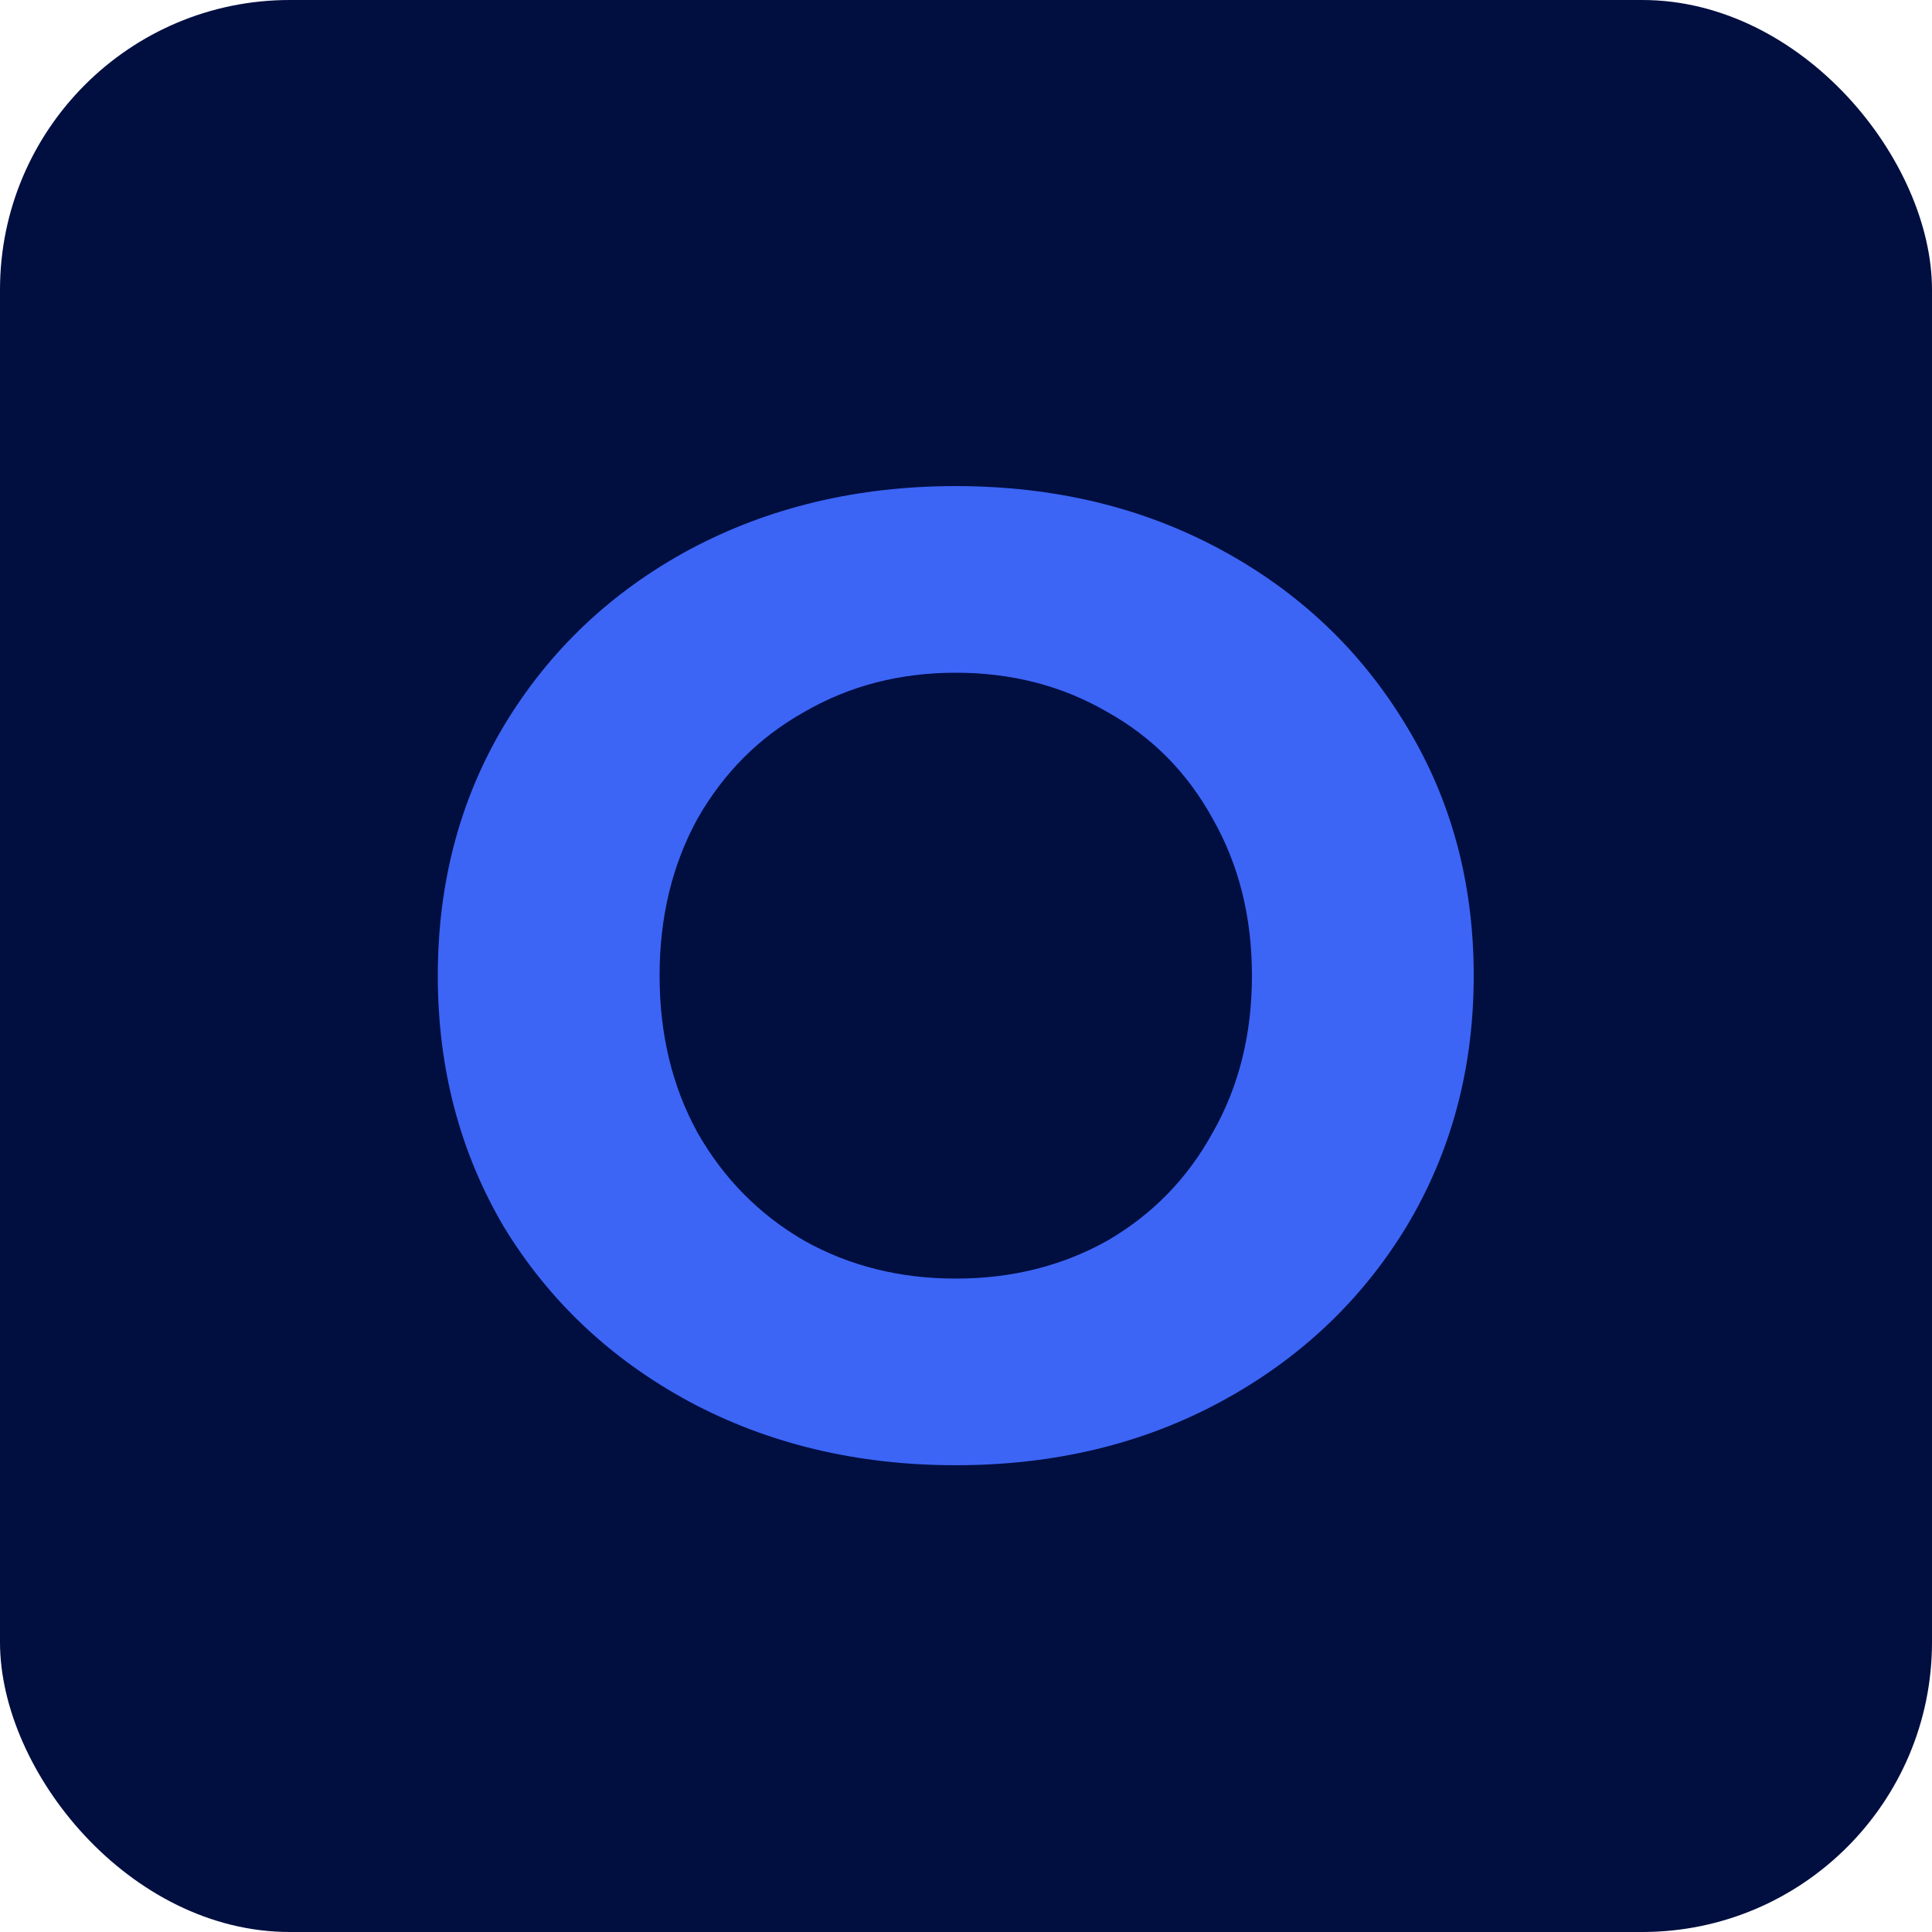 <svg width="20" height="20" viewBox="0 0 20 20" fill="none" xmlns="http://www.w3.org/2000/svg">
<rect width="20" height="20" rx="3" fill="#000E40"/>
<path d="M9.894 15.168C8.877 15.168 7.957 14.949 7.136 14.51C6.324 14.071 5.685 13.469 5.218 12.704C4.761 11.929 4.532 11.061 4.532 10.1C4.532 9.139 4.761 8.275 5.218 7.51C5.685 6.735 6.324 6.129 7.136 5.69C7.957 5.251 8.877 5.032 9.894 5.032C10.911 5.032 11.826 5.251 12.638 5.69C13.45 6.129 14.089 6.735 14.556 7.51C15.023 8.275 15.256 9.139 15.256 10.1C15.256 11.061 15.023 11.929 14.556 12.704C14.089 13.469 13.45 14.071 12.638 14.51C11.826 14.949 10.911 15.168 9.894 15.168ZM9.894 13.236C10.473 13.236 10.995 13.105 11.462 12.844C11.929 12.573 12.293 12.2 12.554 11.724C12.825 11.248 12.96 10.707 12.96 10.1C12.96 9.493 12.825 8.952 12.554 8.476C12.293 8 11.929 7.631 11.462 7.37C10.995 7.099 10.473 6.964 9.894 6.964C9.315 6.964 8.793 7.099 8.326 7.37C7.859 7.631 7.491 8 7.22 8.476C6.959 8.952 6.828 9.493 6.828 10.1C6.828 10.707 6.959 11.248 7.22 11.724C7.491 12.2 7.859 12.573 8.326 12.844C8.793 13.105 9.315 13.236 9.894 13.236Z" fill="#3C65F6"/>
</svg>
